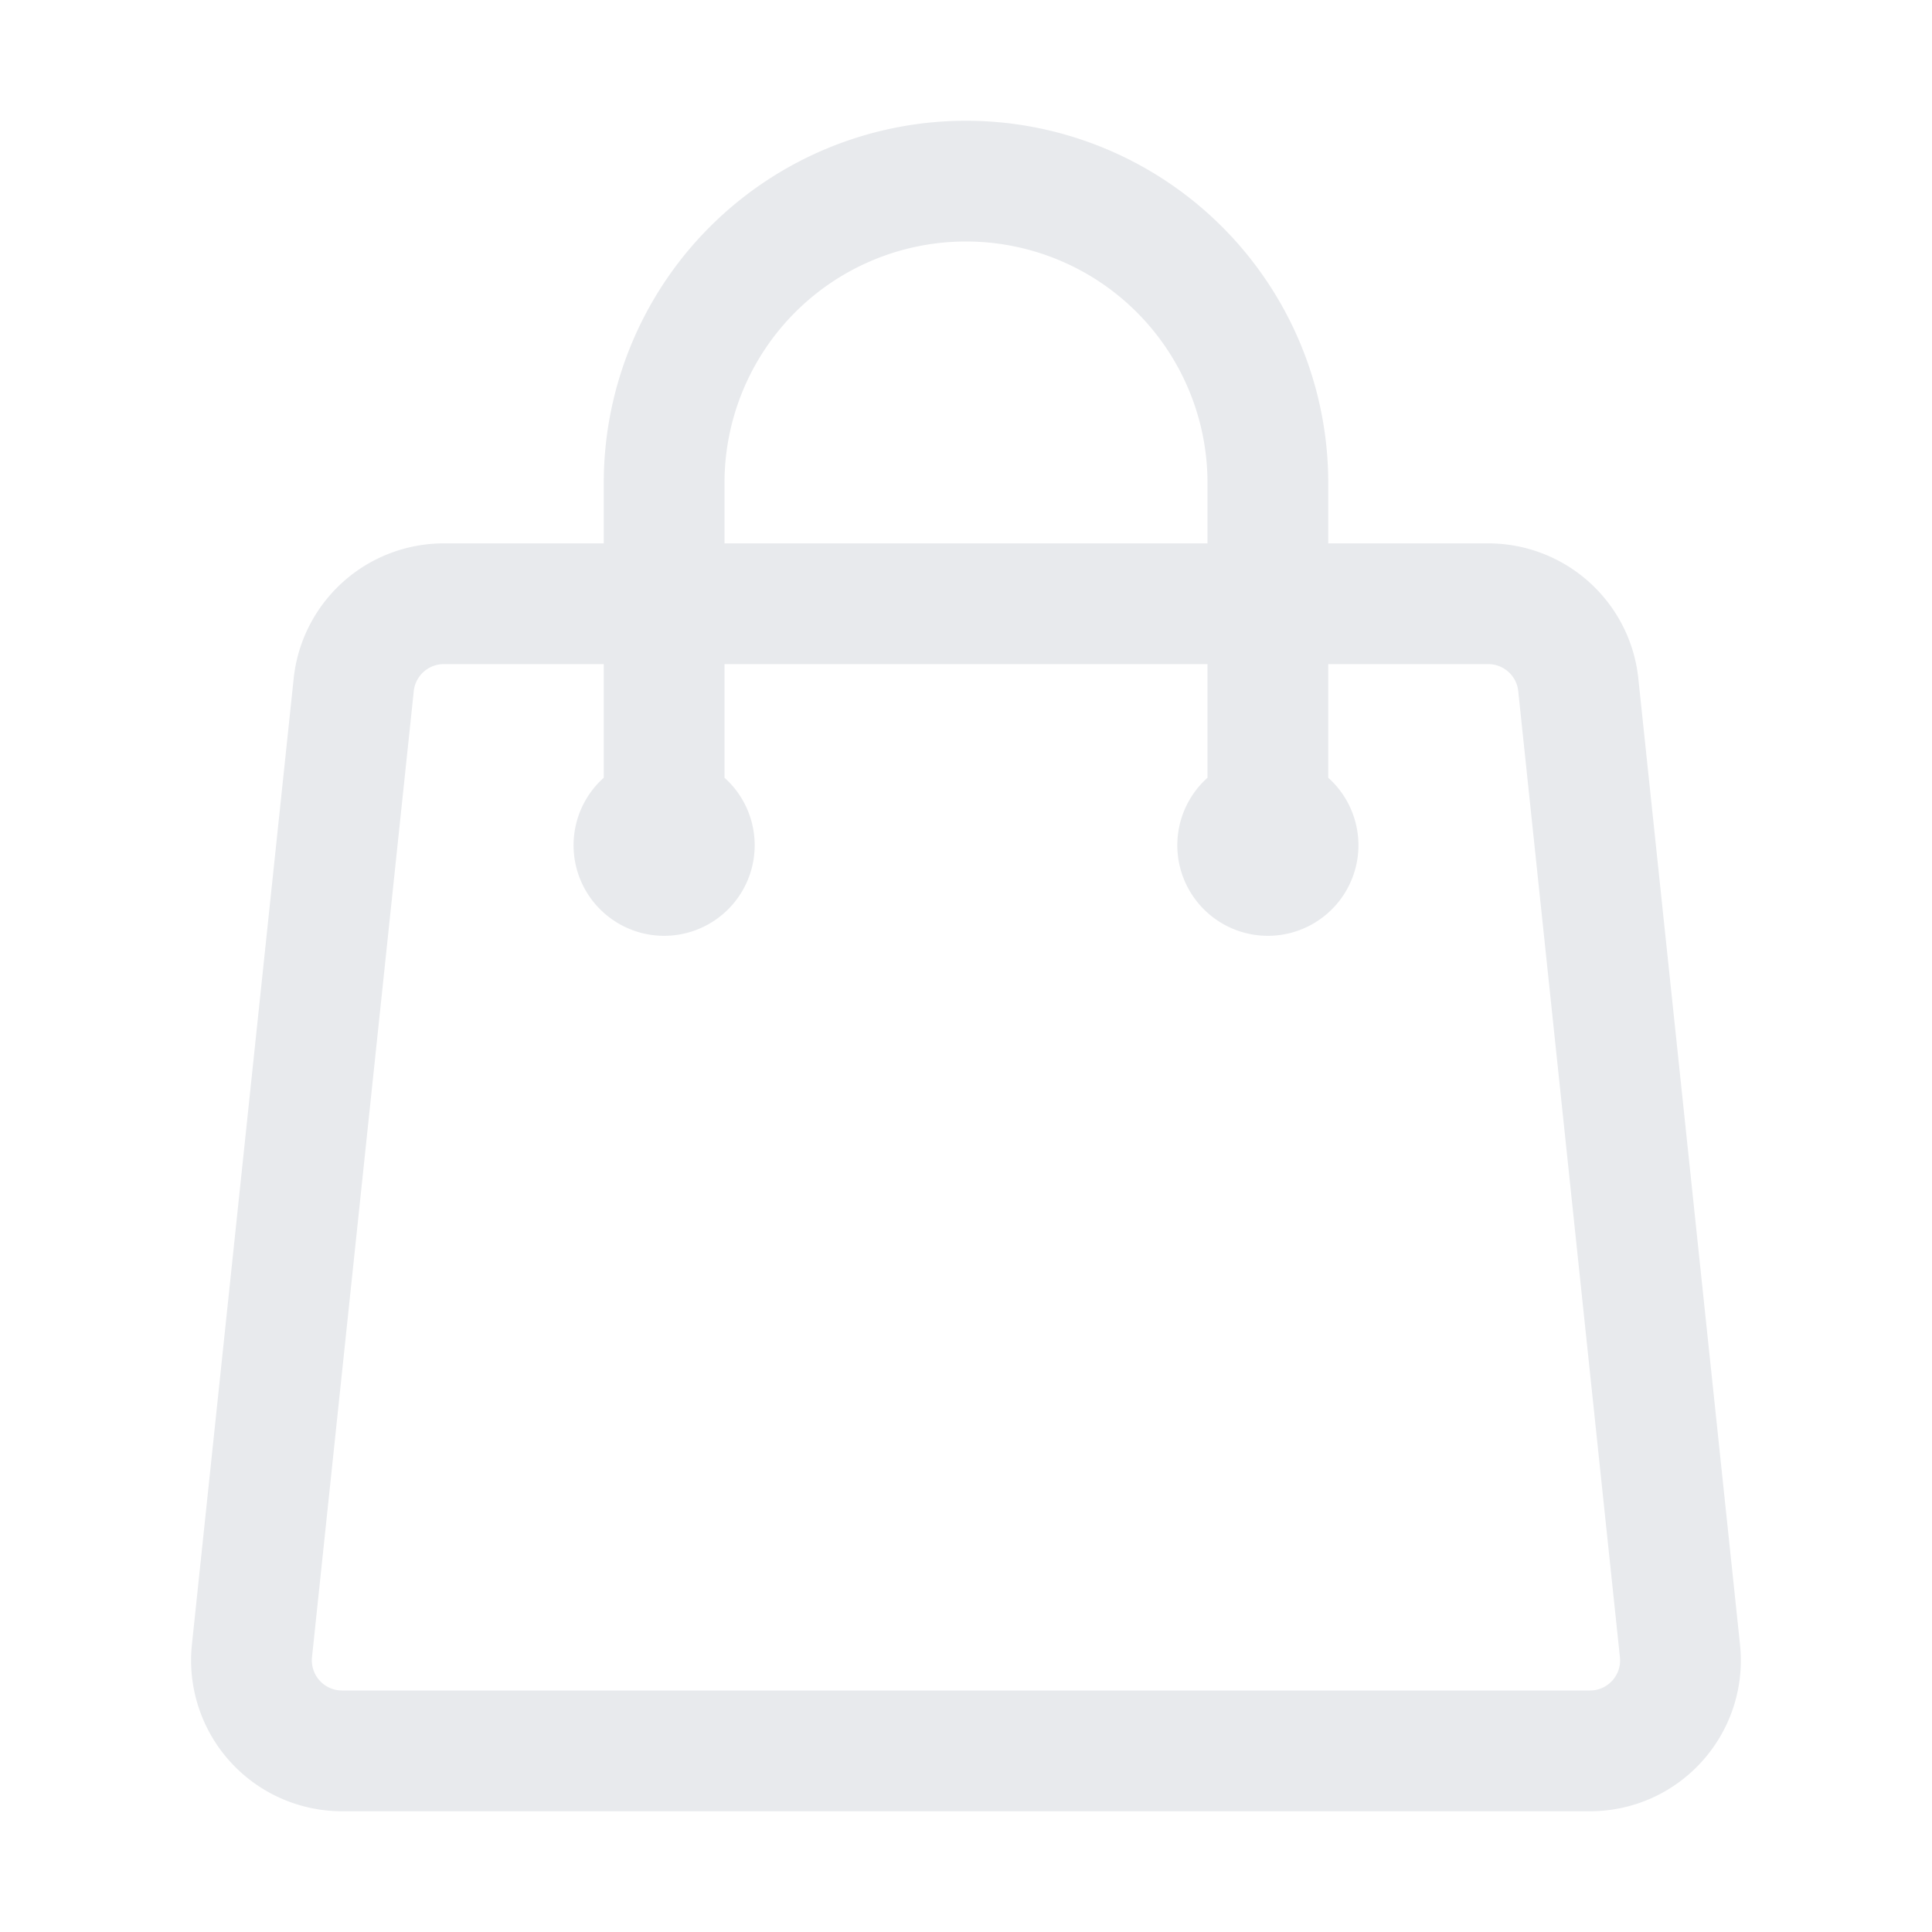 <svg 
xmlns="http://www.w3.org/2000/svg" 
fill="none" 
viewBox="0 0 24 24" 
stroke-width="1.5" 
stroke="#e8eaed" 
className="size-9 m-auto"
>
<path 
stroke-linecap="round" 
stroke-linejoin="round" 
d="M15.75 10.5V6a3.75 3.75 0 1 0-7.5 0v4.5m11.356-1.993 1.263 12c.07.665-.45 1.243-1.119 1.243H4.25a1.125 1.125 0 0 1-1.12-1.243l1.264-12A1.125 1.125 0 0 1 5.513 7.5h12.974c.576 0 1.059.435 1.119 1.007ZM8.625 10.5a.375.375 0 1 1-.75 0 .375.375 0 0 1 .75 0Zm7.5 0a.375.375 0 1 1-.75 0 .375.375 0 0 1 .75 0Z" 
/>
</svg>